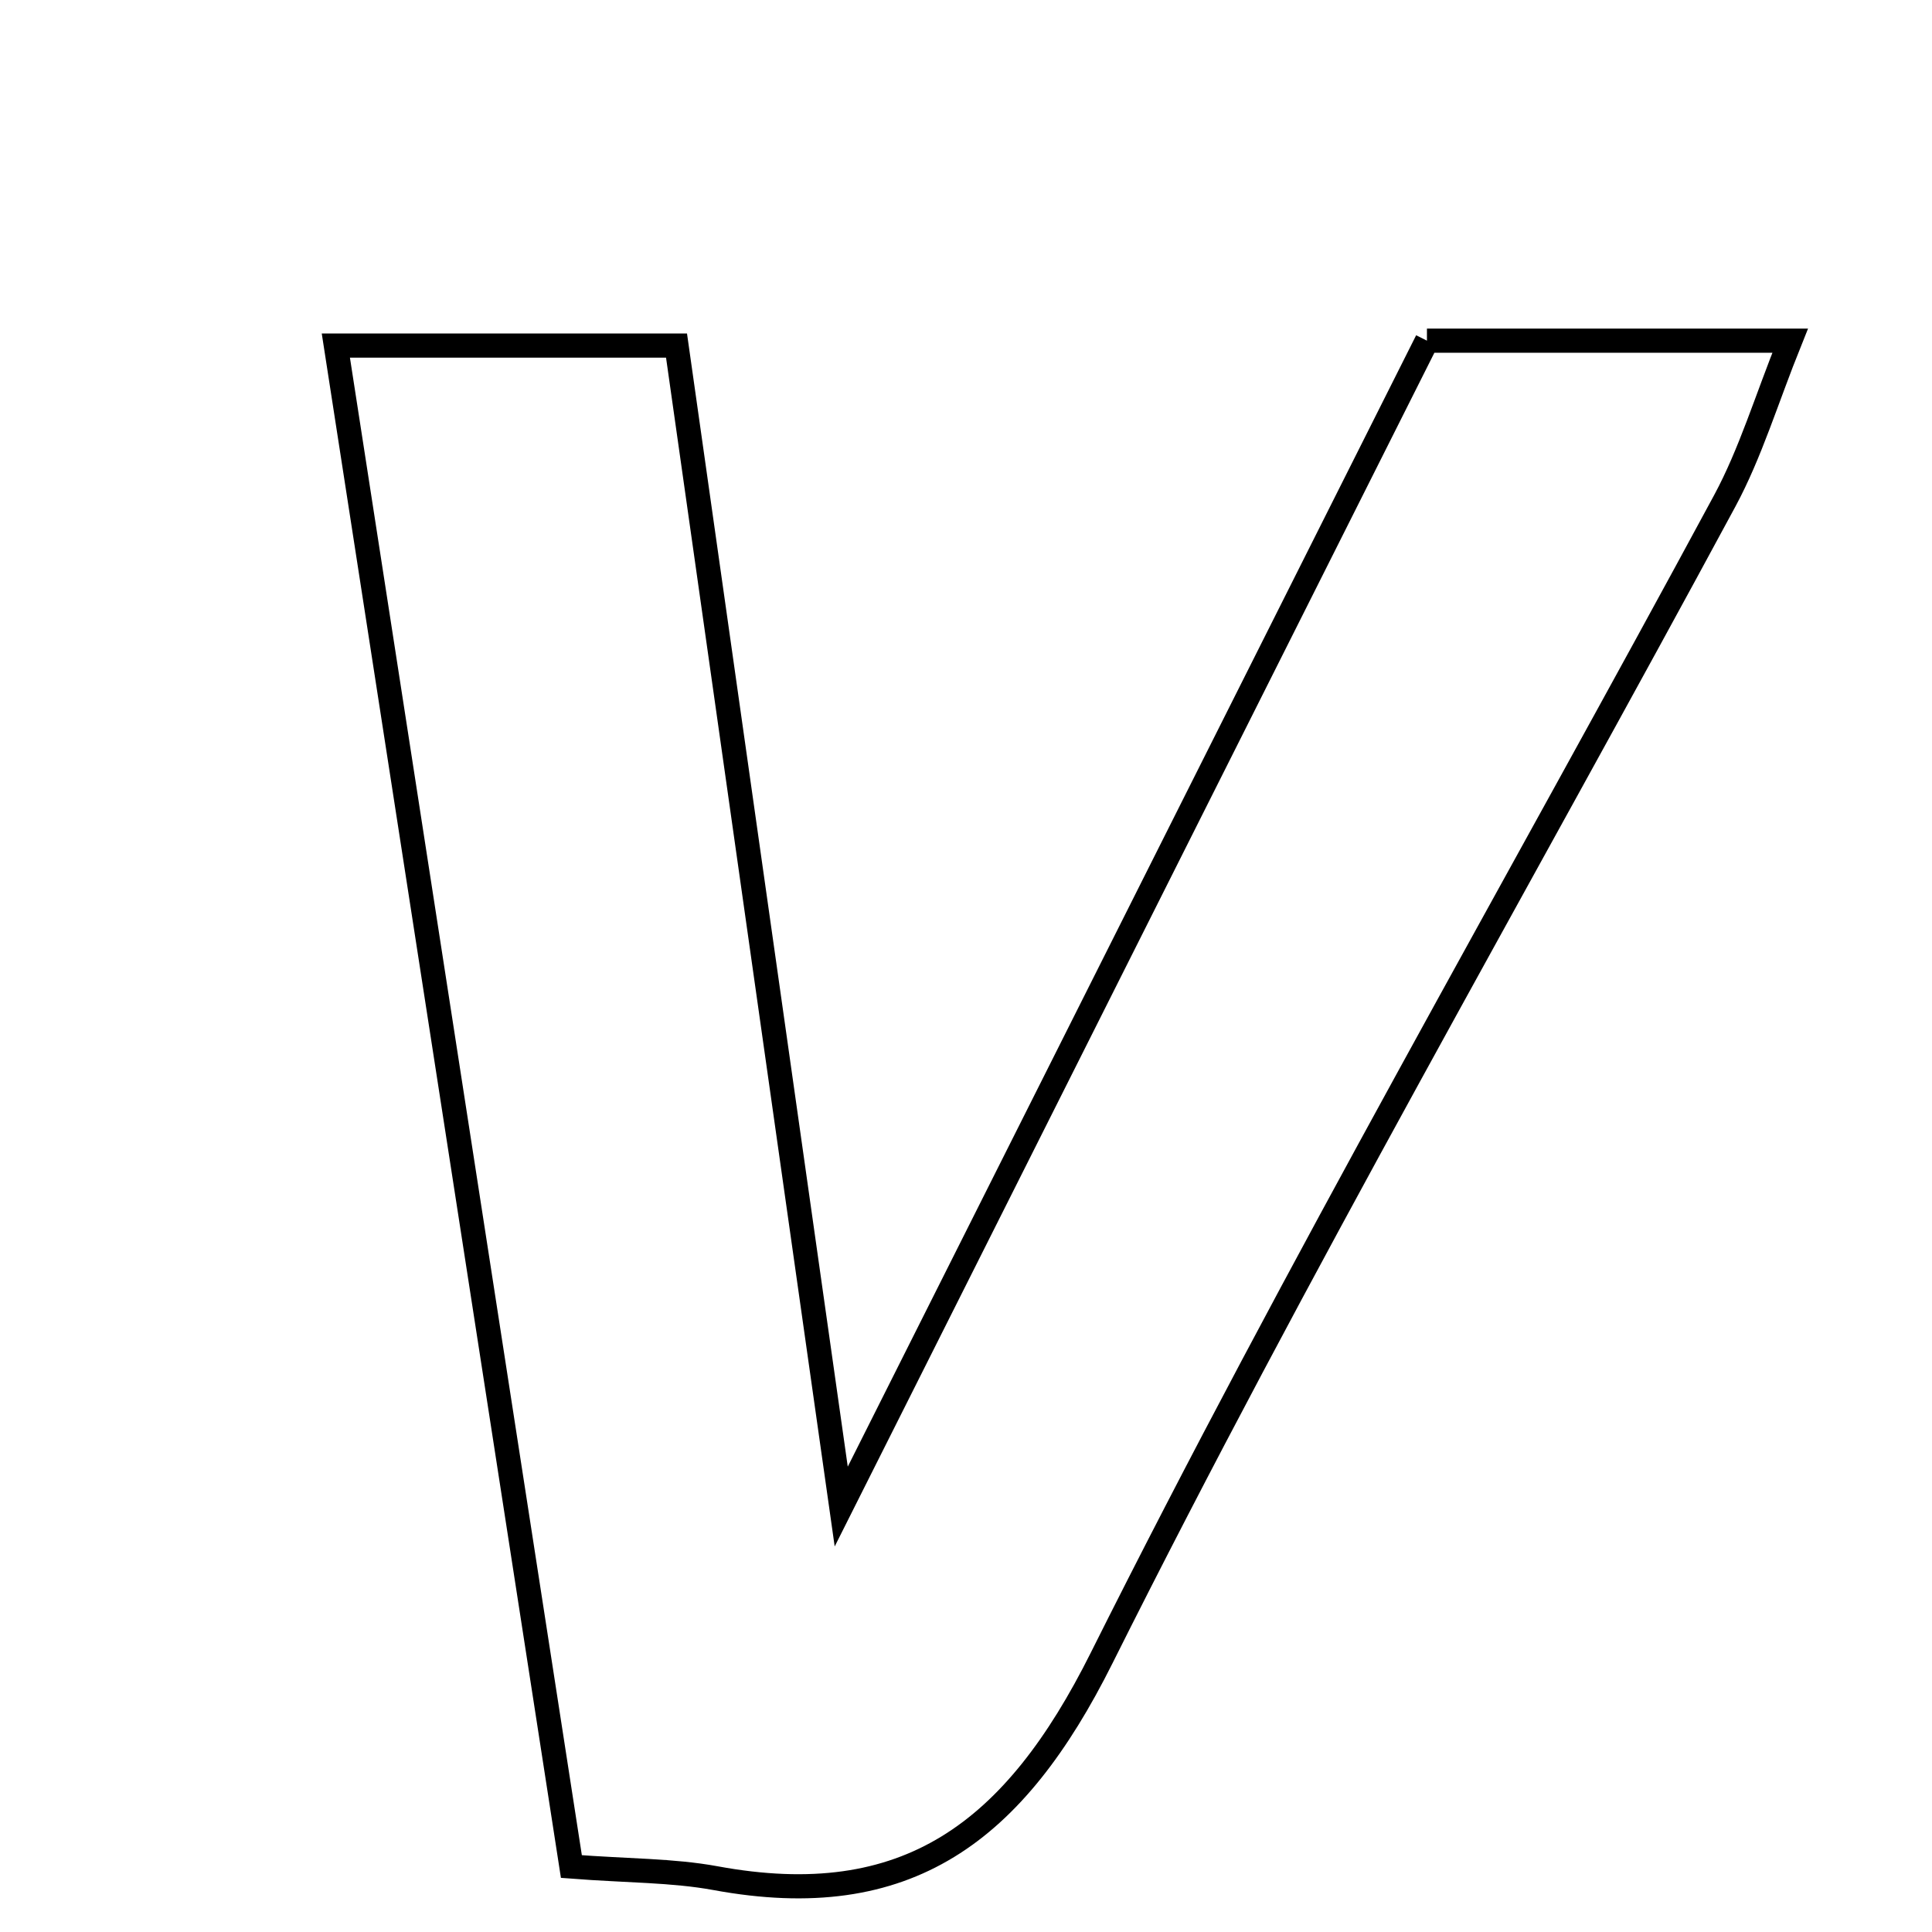 <svg xmlns="http://www.w3.org/2000/svg" viewBox="0.0 0.0 24.0 24.0" height="200px" width="200px"><path fill="none" stroke="black" stroke-width=".3" stroke-opacity="1.0"  filling="0" d="M17.726 4.232 C19.171 4.232 20.55 4.232 22.238 4.232 C21.942 4.967 21.746 5.627 21.426 6.221 C18.841 11.012 16.117 15.732 13.684 20.598 C12.603 22.762 11.269 23.771 8.887 23.331 C8.352 23.233 7.798 23.241 7.098 23.187 C6.122 16.882 5.164 10.693 4.172 4.293 C5.579 4.293 6.842 4.293 8.404 4.293 C9.061 8.924 9.726 13.611 10.45 18.715 C12.99 13.66 15.339 8.985 17.726 4.232"></path></svg>